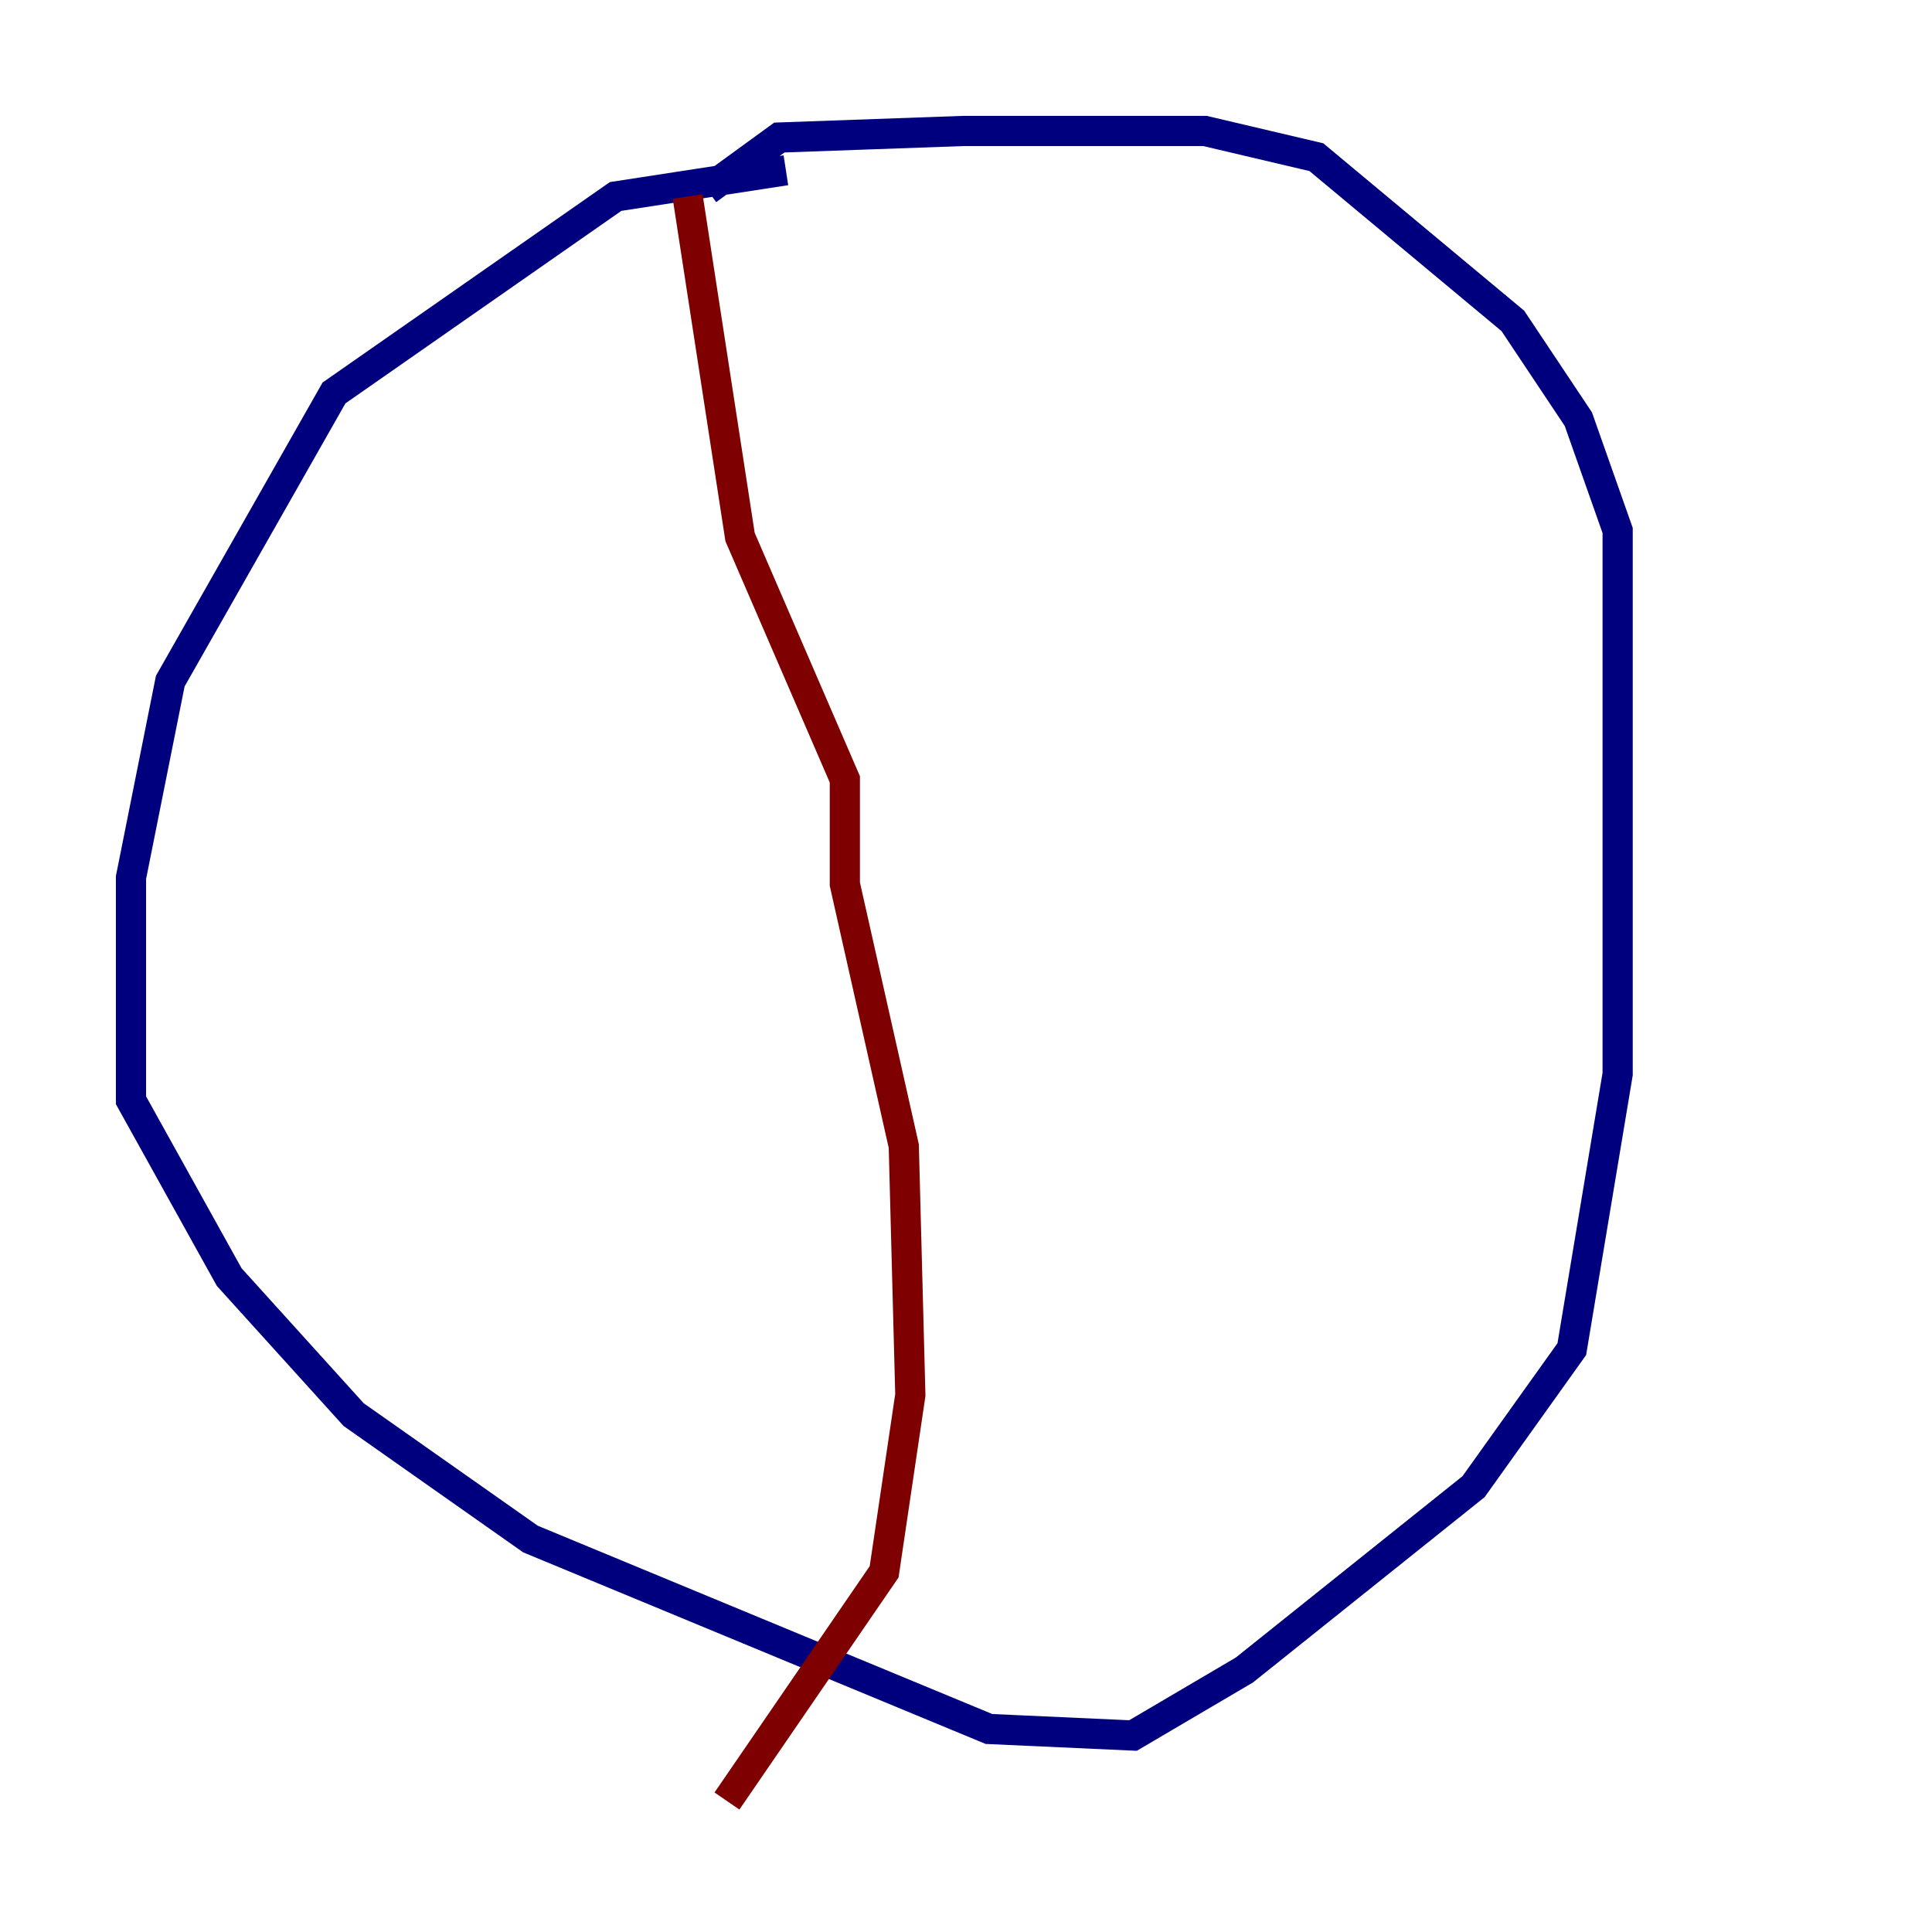 <?xml version="1.0" encoding="utf-8" ?>
<svg baseProfile="tiny" height="128" version="1.2" viewBox="0,0,128,128" width="128" xmlns="http://www.w3.org/2000/svg" xmlns:ev="http://www.w3.org/2001/xml-events" xmlns:xlink="http://www.w3.org/1999/xlink"><defs /><polyline fill="none" points="52.068,11.281 40.786,13.017 22.129,26.034 11.281,45.125 8.678,58.142 8.678,72.895 15.186,84.61 23.43,93.722 35.146,101.966 65.519,114.549 75.064,114.983 82.441,110.644 97.627,98.495 104.136,89.383 107.173,71.159 107.173,35.146 104.57,27.77 100.231,21.261 87.214,10.414 79.837,8.678 63.783,8.678 51.634,9.112 46.861,12.583" stroke="#00007f" stroke-width="2" /><polyline fill="none" points="45.559,13.017 49.031,35.58 55.973,51.634 55.973,58.576 59.878,75.932 60.312,92.42 58.576,104.136 48.163,119.322" stroke="#7f0000" stroke-width="2" /></svg>